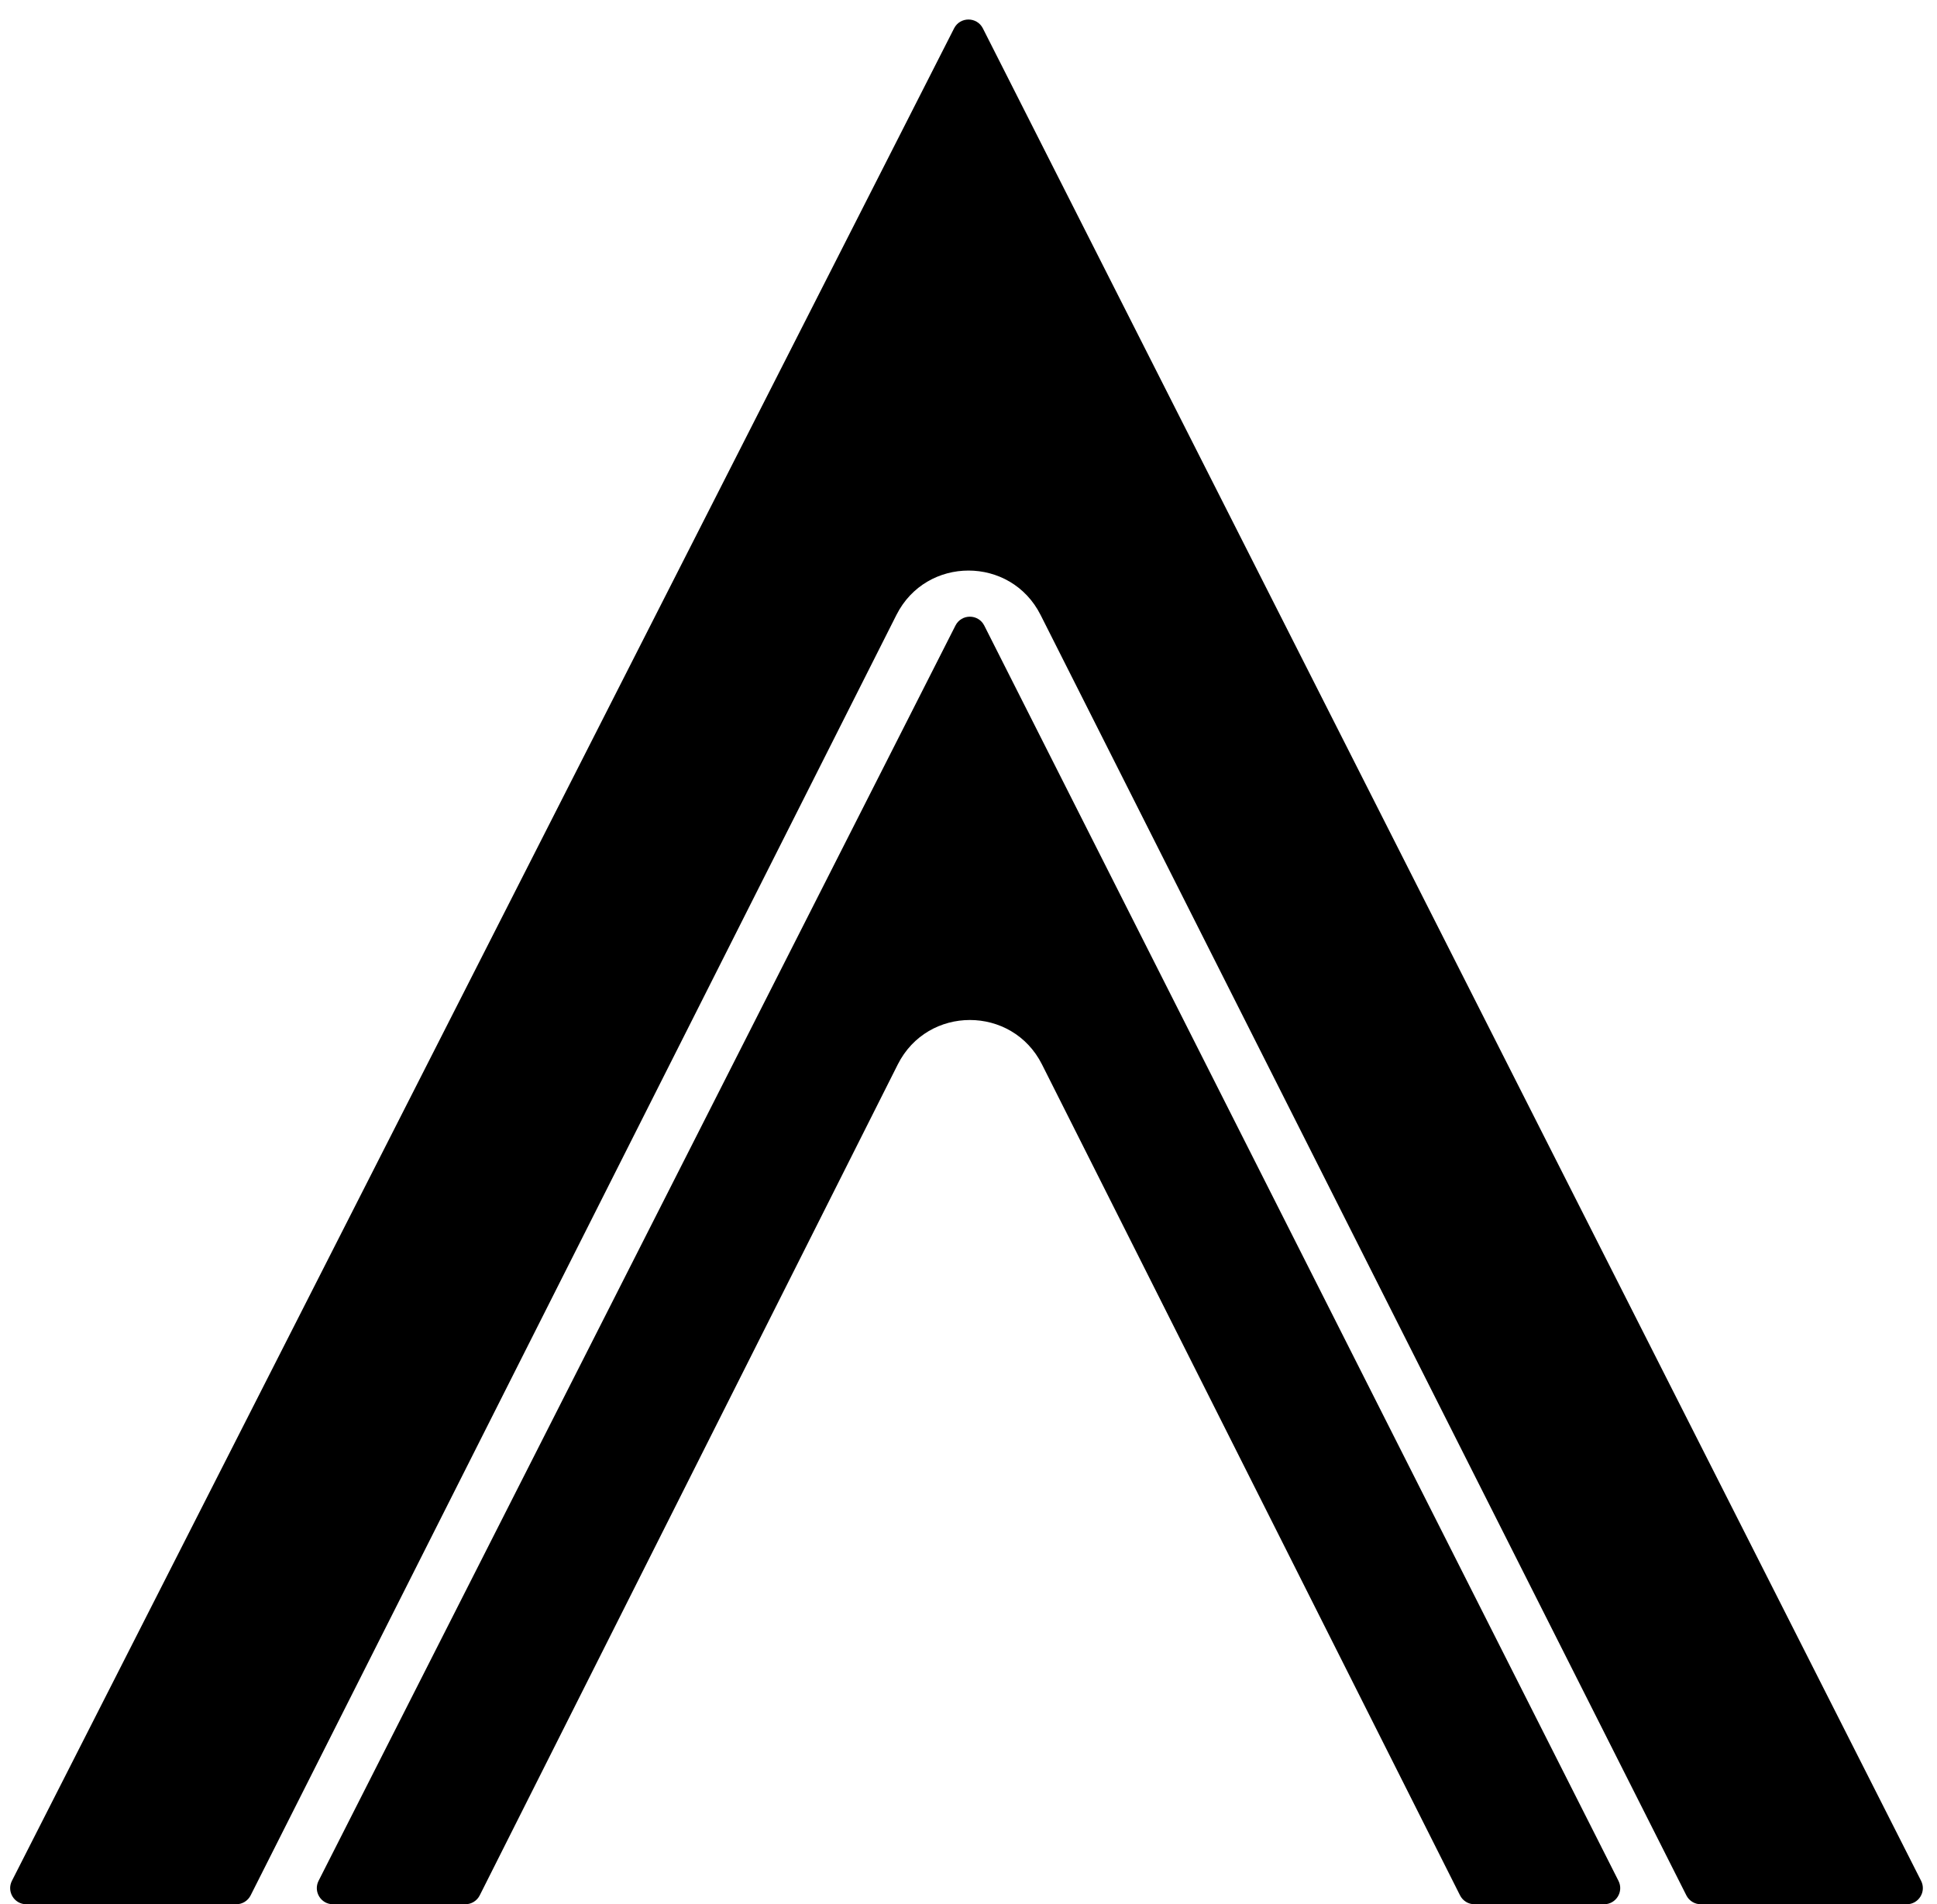<svg width="240" height="236" viewBox="0 0 240 236" fill="none" xmlns="http://www.w3.org/2000/svg">
<path d="M118.214 3.513L1.478 233.094C0.801 234.424 1.768 236 3.261 236H29.269C30.024 236 30.714 235.575 31.054 234.9L111.071 76.209C114.767 68.878 125.233 68.878 128.929 76.209L208.946 234.9C209.286 235.575 209.976 236 210.731 236H236.246C237.737 236 238.703 234.427 238.03 233.097L121.781 3.516C121.041 2.056 118.956 2.054 118.214 3.513Z" fill="currentColor"/>
<path d="M118.384 77.524L39.473 233.095C38.798 234.426 39.765 236 41.257 236H57.652C58.408 236 59.099 235.574 59.439 234.899L111.238 131.918C114.931 124.576 125.412 124.576 129.105 131.918L180.903 234.899C181.243 235.574 181.934 236 182.69 236H198.749C200.239 236 201.206 234.429 200.534 233.098L121.953 77.527C121.214 76.064 119.125 76.062 118.384 77.524Z" fill="currentColor"/>
</svg>
